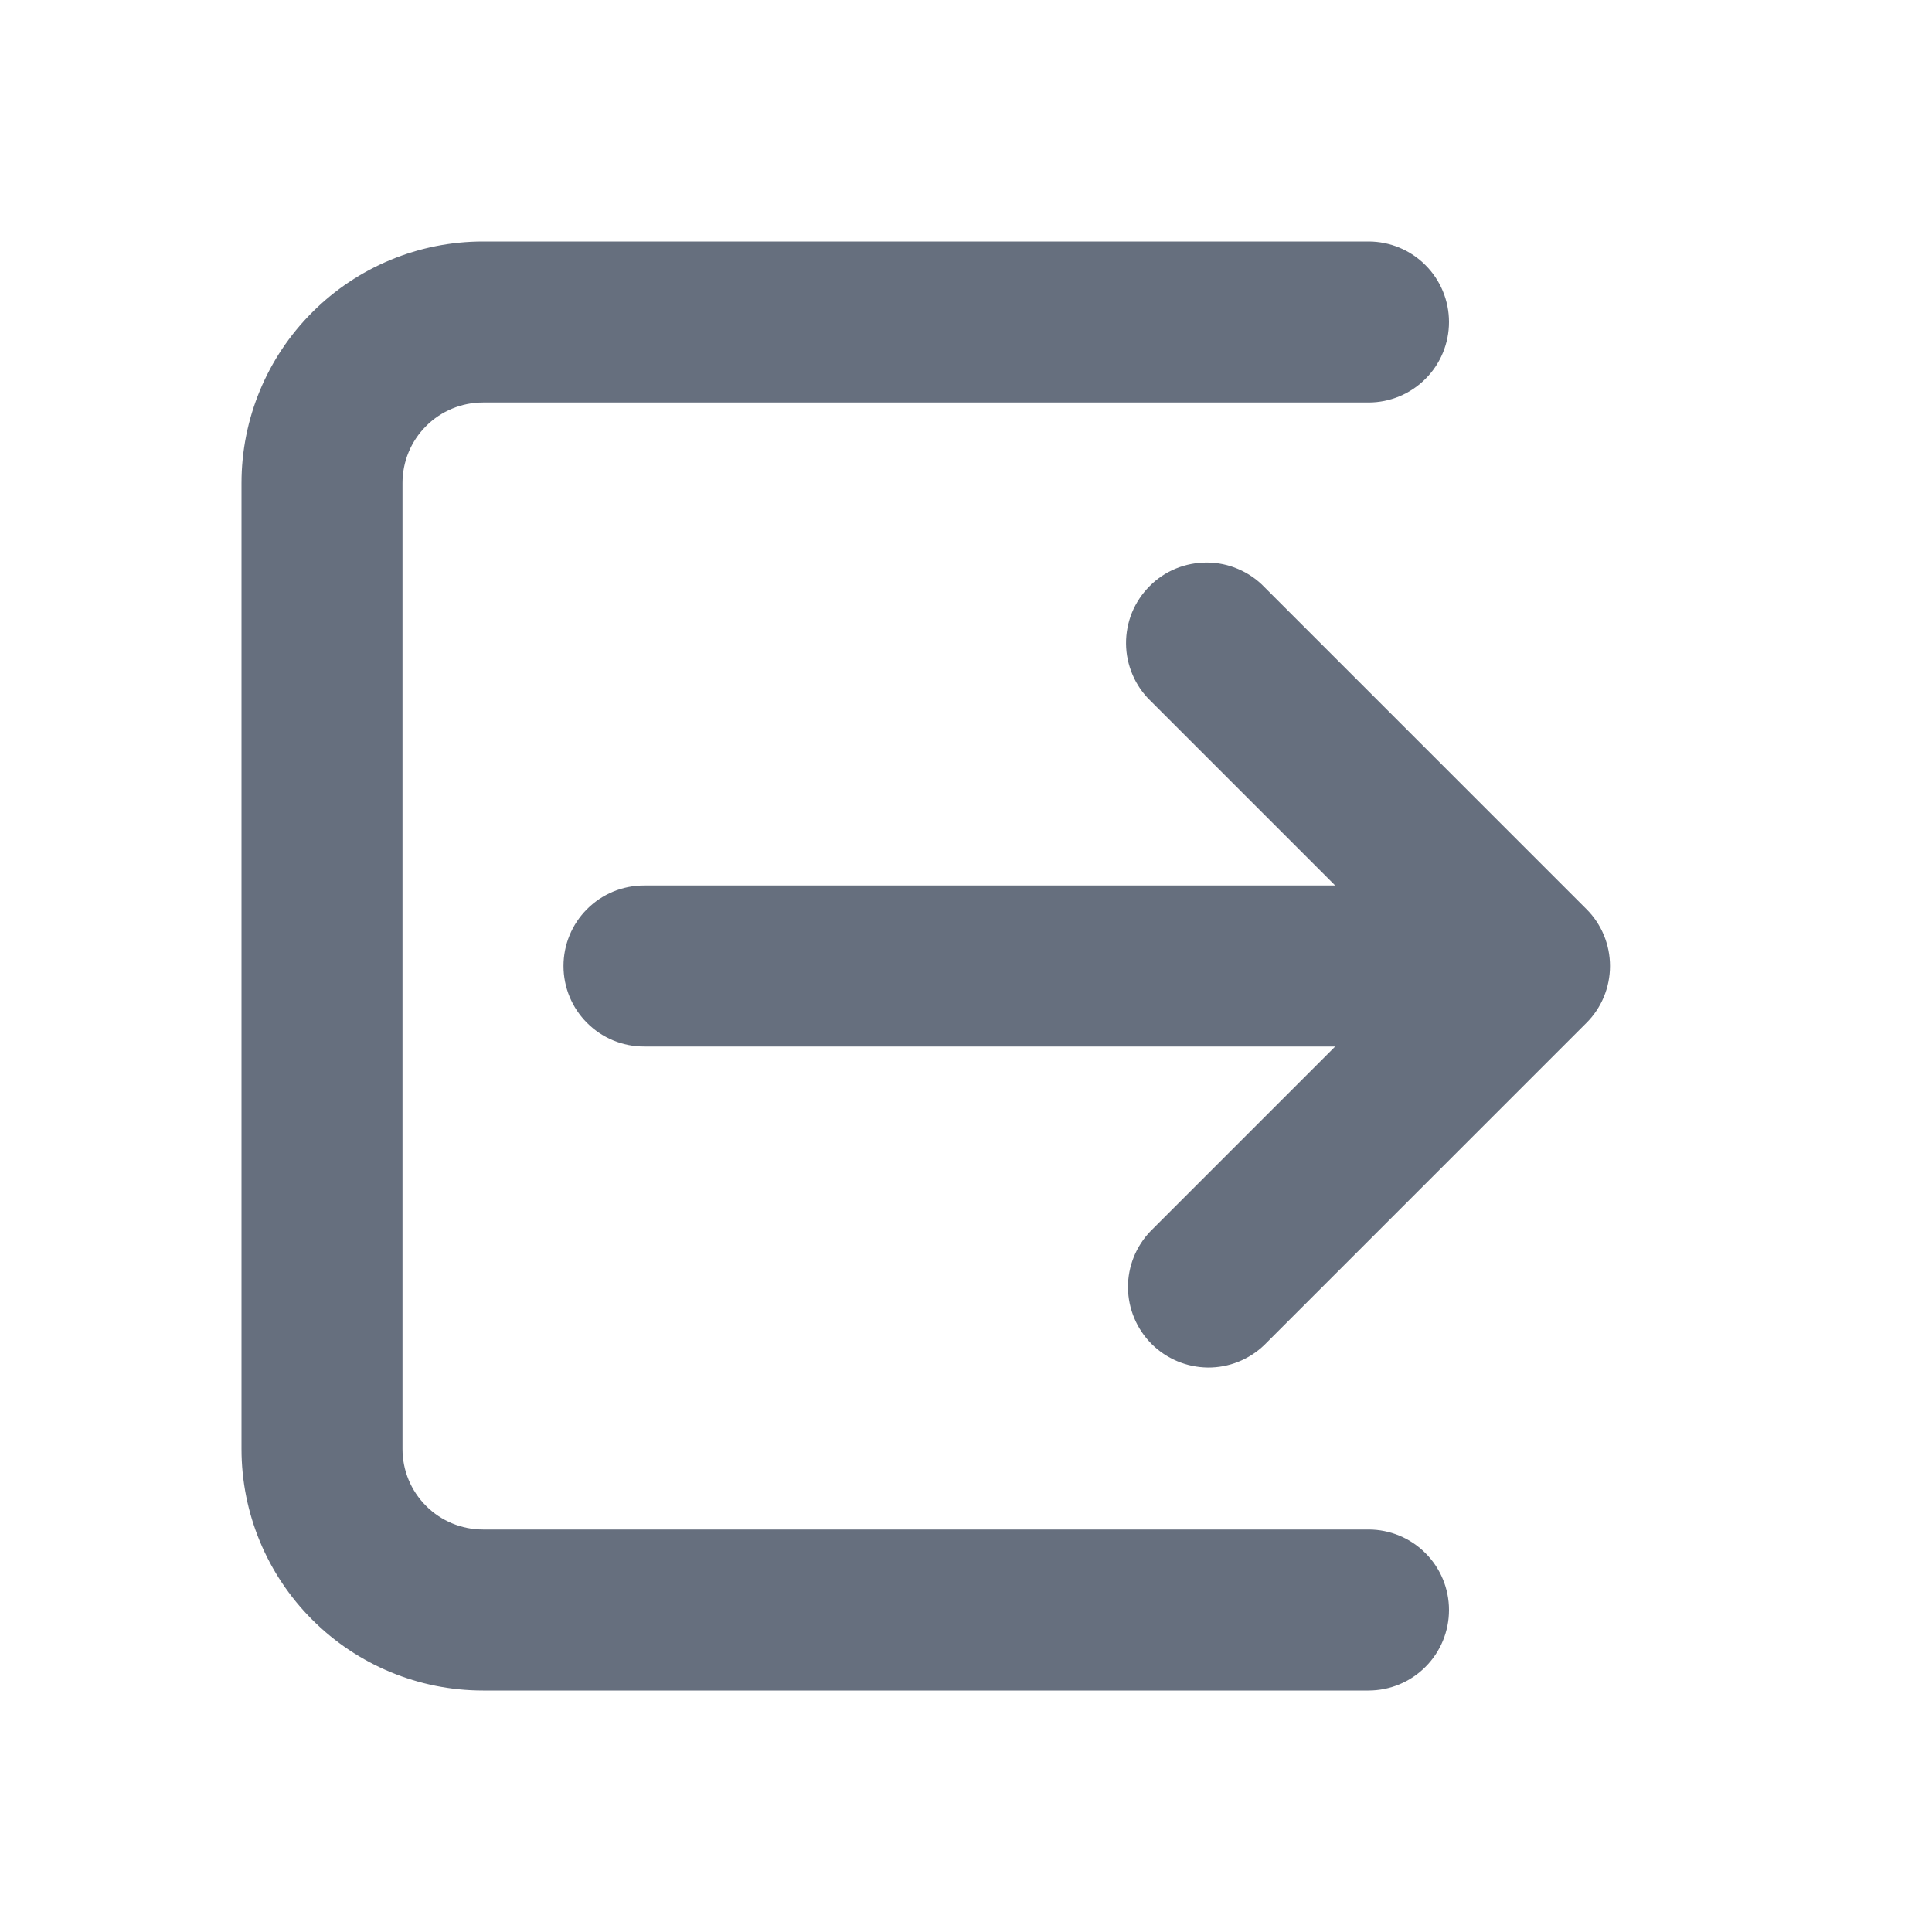 <svg width="24" height="24" viewBox="0 0 24 24" fill="none" xmlns="http://www.w3.org/2000/svg">
<path fill-rule="evenodd" clip-rule="evenodd" d="M6 3C5.204 3 4.441 3.316 3.879 3.879C3.316 4.441 3 5.204 3 6V18C3 18.796 3.316 19.559 3.879 20.121C4.441 20.684 5.204 21 6 21H17C17.265 21 17.52 20.895 17.707 20.707C17.895 20.52 18 20.265 18 20C18 19.735 17.895 19.48 17.707 19.293C17.52 19.105 17.265 19 17 19H6C5.735 19 5.48 18.895 5.293 18.707C5.105 18.52 5 18.265 5 18V6C5 5.735 5.105 5.48 5.293 5.293C5.48 5.105 5.735 5 6 5H17C17.265 5 17.52 4.895 17.707 4.707C17.895 4.52 18 4.265 18 4C18 3.735 17.895 3.48 17.707 3.293C17.52 3.105 17.265 3 17 3H6ZM15.707 7.293C15.615 7.197 15.504 7.121 15.382 7.069C15.26 7.016 15.129 6.989 14.996 6.988C14.864 6.987 14.732 7.012 14.609 7.062C14.486 7.112 14.374 7.187 14.281 7.281C14.187 7.375 14.113 7.486 14.062 7.609C14.012 7.732 13.987 7.864 13.988 7.996C13.989 8.129 14.017 8.26 14.069 8.382C14.121 8.504 14.197 8.615 14.293 8.707L16.586 11H8C7.735 11 7.48 11.105 7.293 11.293C7.105 11.48 7 11.735 7 12C7 12.265 7.105 12.52 7.293 12.707C7.48 12.895 7.735 13 8 13H16.586L14.293 15.293C14.111 15.482 14.01 15.734 14.012 15.996C14.015 16.259 14.12 16.509 14.305 16.695C14.491 16.88 14.741 16.985 15.004 16.988C15.266 16.99 15.518 16.889 15.707 16.707L19.707 12.707C19.895 12.52 20 12.265 20 12C20 11.735 19.895 11.48 19.707 11.293L15.707 7.293V7.293Z" fill="#666F7E"/>
</svg>
